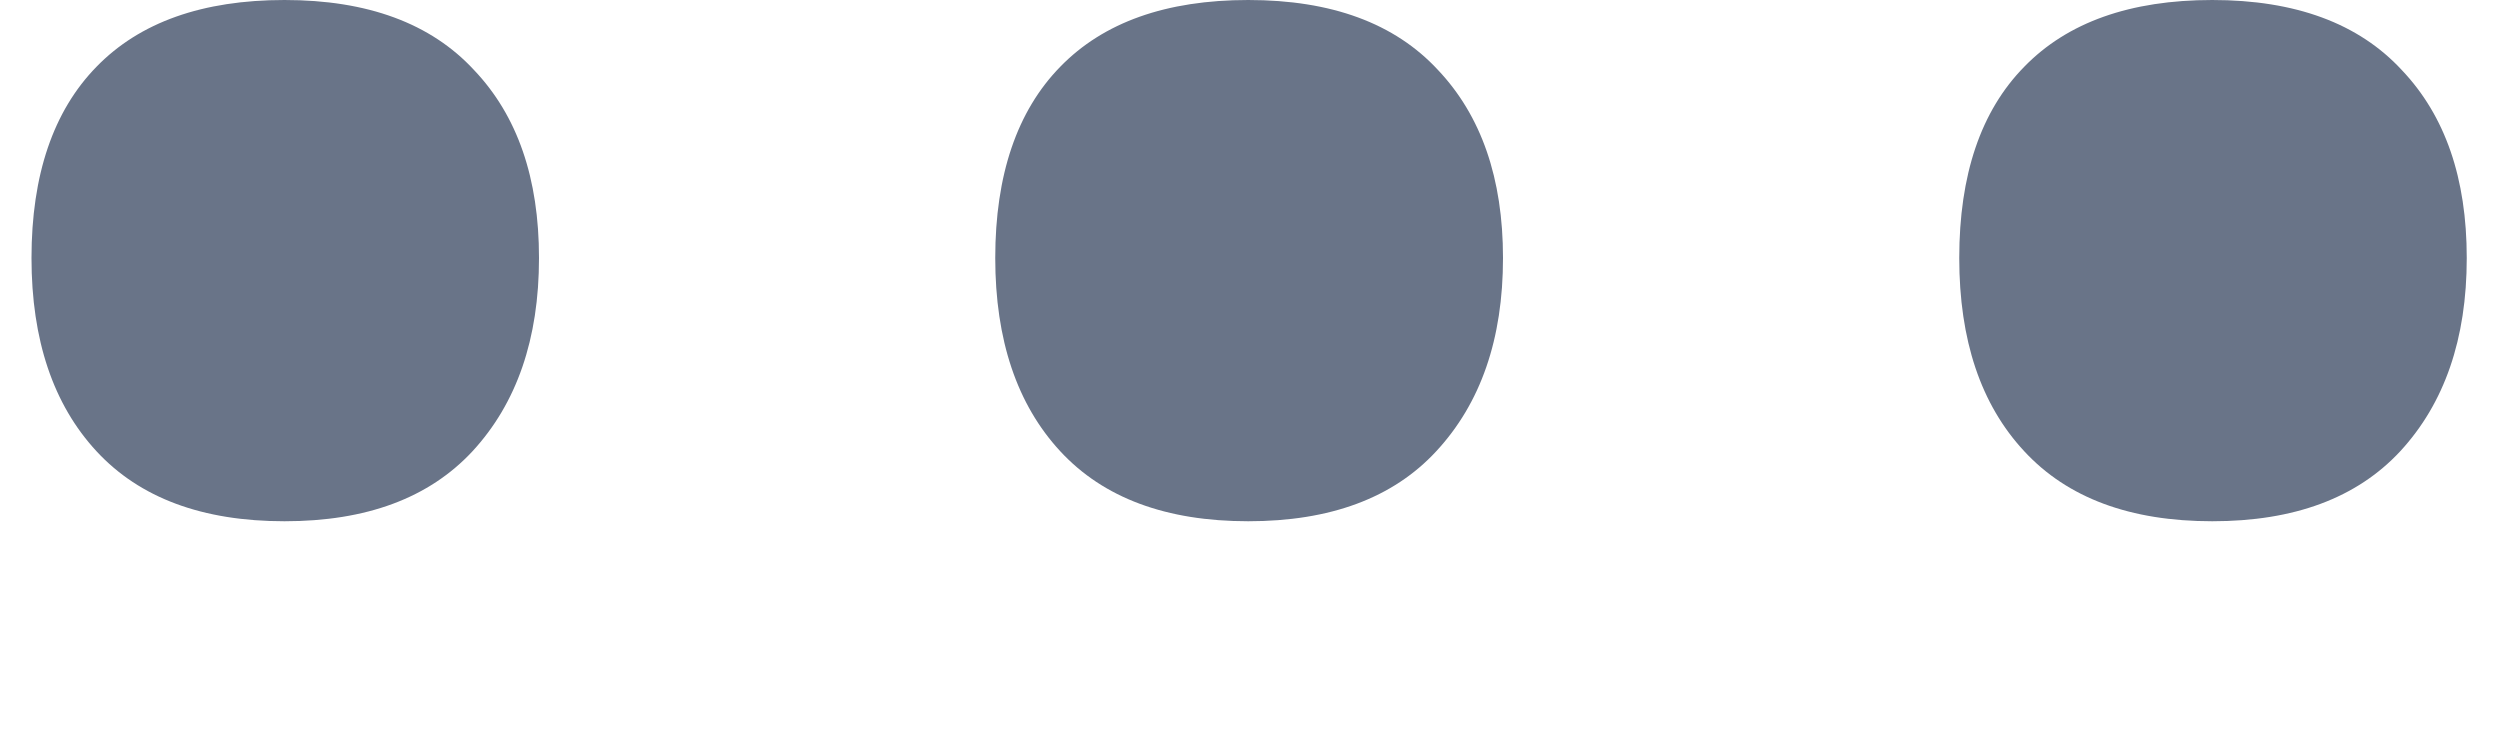 <svg width="10" height="3" viewBox="0 0 10 3" fill="none" xmlns="http://www.w3.org/2000/svg">
<path d="M0.126 1.032C0.126 0.7 0.213 0.444 0.386 0.267C0.559 0.089 0.81 0 1.138 0C1.47 0 1.723 0.093 1.896 0.28C2.07 0.463 2.156 0.713 2.156 1.032C2.156 1.356 2.067 1.613 1.89 1.805C1.716 1.992 1.466 2.085 1.138 2.085C0.81 2.085 0.559 1.992 0.386 1.805C0.213 1.618 0.126 1.36 0.126 1.032Z" fill="#697488"/>
<path d="M3.981 1.032C3.981 0.7 4.068 0.444 4.241 0.267C4.414 0.089 4.665 0 4.993 0C5.326 0 5.579 0.093 5.752 0.28C5.925 0.463 6.012 0.713 6.012 1.032C6.012 1.356 5.923 1.613 5.745 1.805C5.572 1.992 5.321 2.085 4.993 2.085C4.665 2.085 4.414 1.992 4.241 1.805C4.068 1.618 3.981 1.36 3.981 1.032Z" fill="#697488"/>
<path d="M7.837 1.032C7.837 0.7 7.923 0.444 8.097 0.267C8.27 0.089 8.521 0 8.849 0C9.181 0 9.434 0.093 9.607 0.28C9.781 0.463 9.867 0.713 9.867 1.032C9.867 1.356 9.778 1.613 9.601 1.805C9.427 1.992 9.177 2.085 8.849 2.085C8.521 2.085 8.27 1.992 8.097 1.805C7.923 1.618 7.837 1.36 7.837 1.032Z" fill="#697488"/>
</svg>
